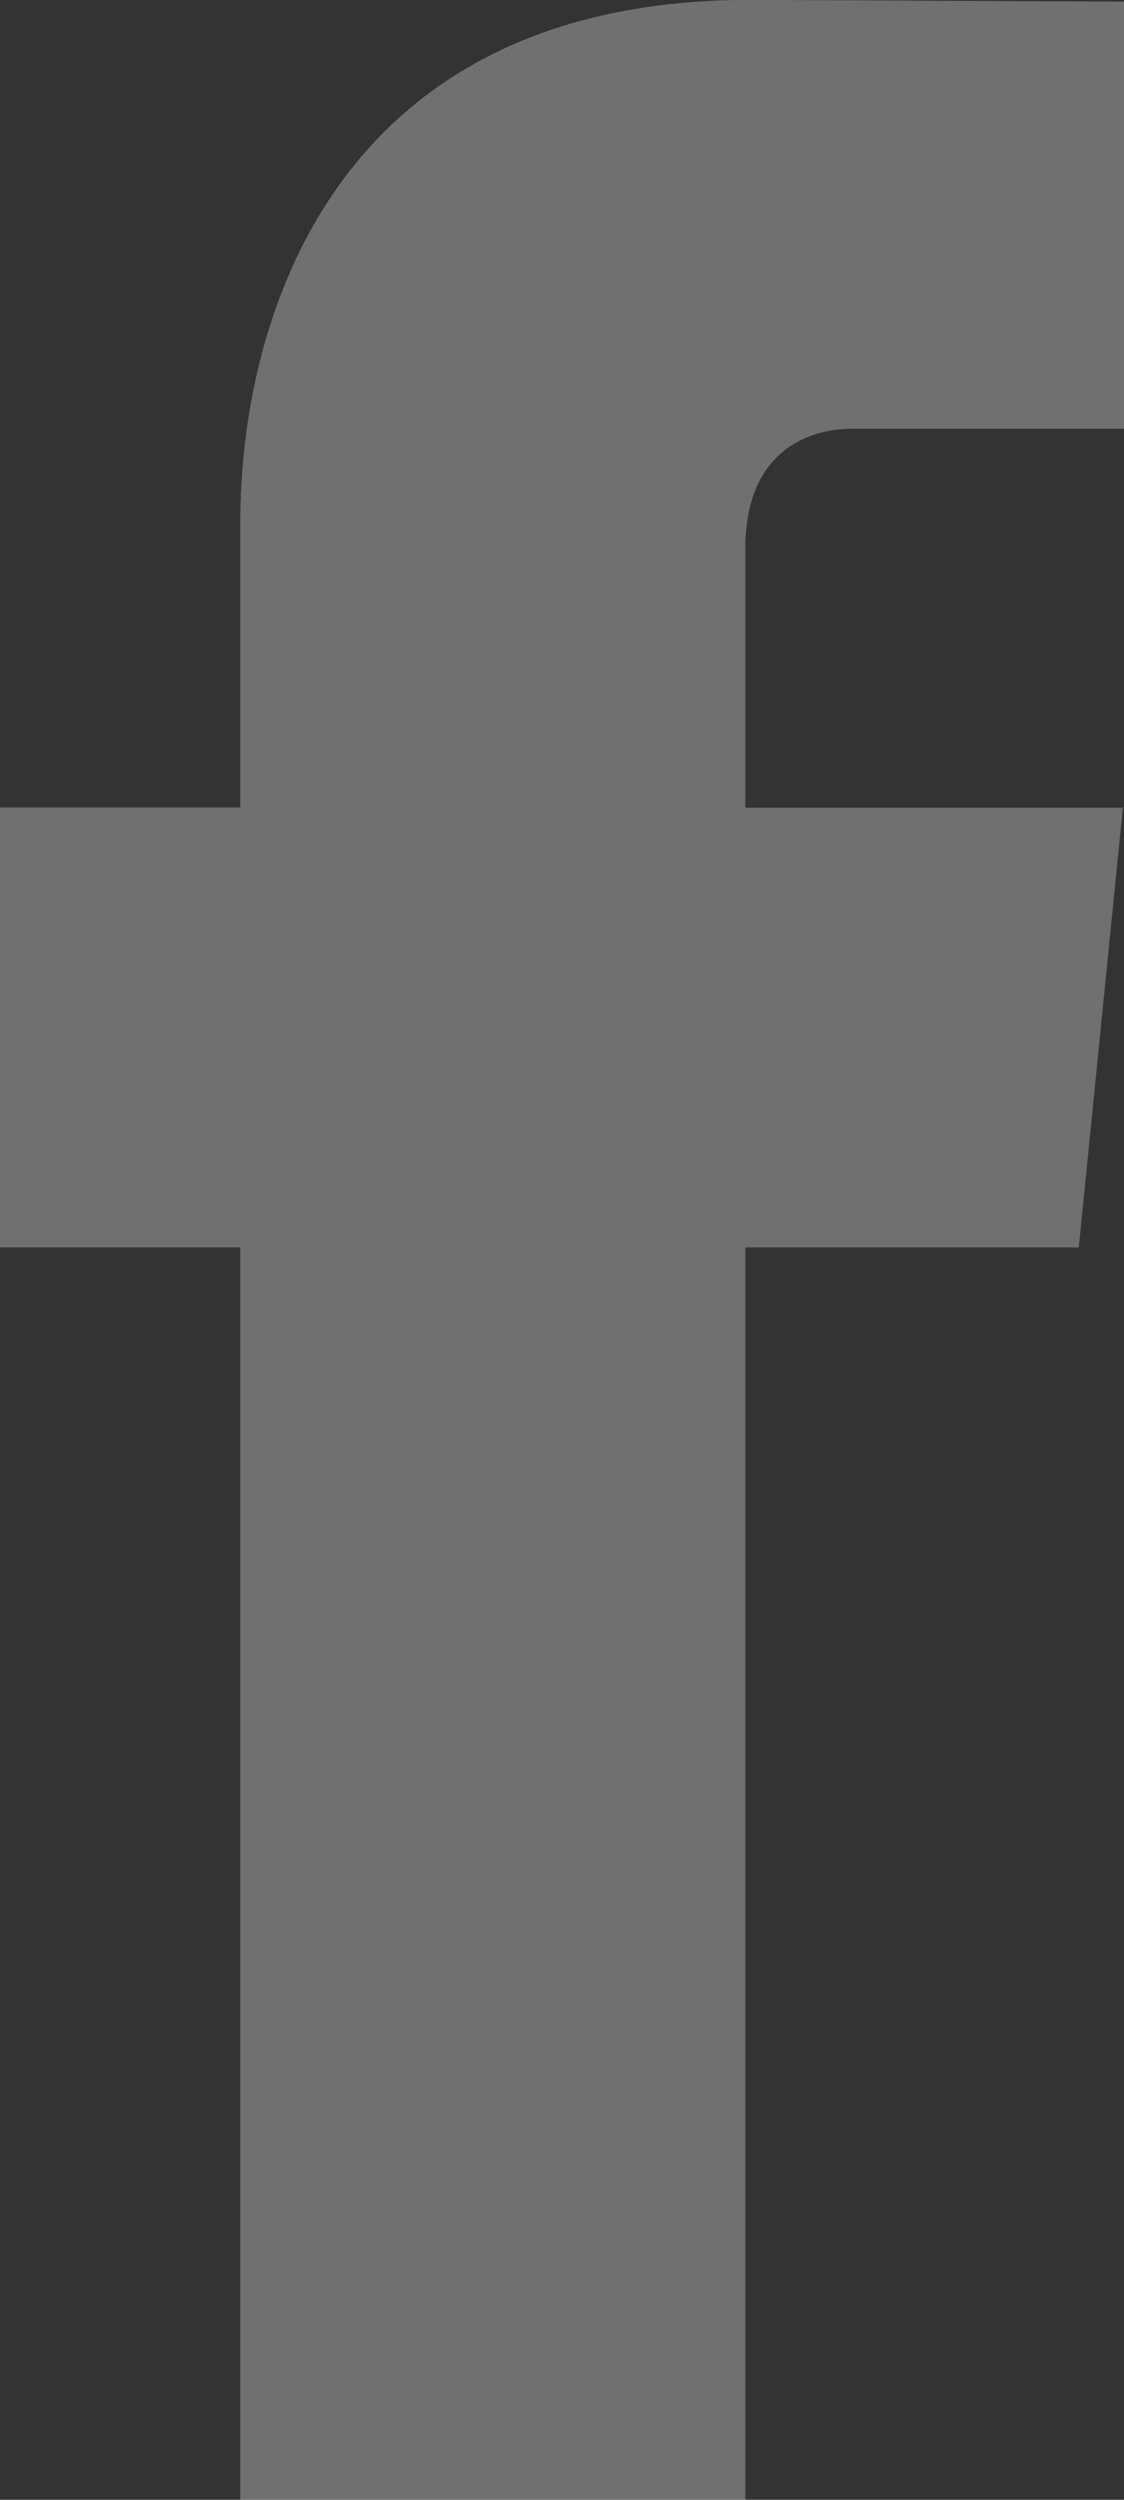 <svg xmlns="http://www.w3.org/2000/svg" width="9" height="20" viewBox="0 0 9 20"><rect x="0" y="0" width="9" height="20" fill="#333333" stroke="none"/><g><g opacity=".3"><path fill="#fff" d="M8.638 9.98h-2.67V20H1.924V9.98H0V6.46h1.924V4.18c0-1.63.755-4.181 4.08-4.181L9 .013V3.43H6.826c-.356 0-.858.182-.858.96v2.072h3.023z"/></g></g></svg>